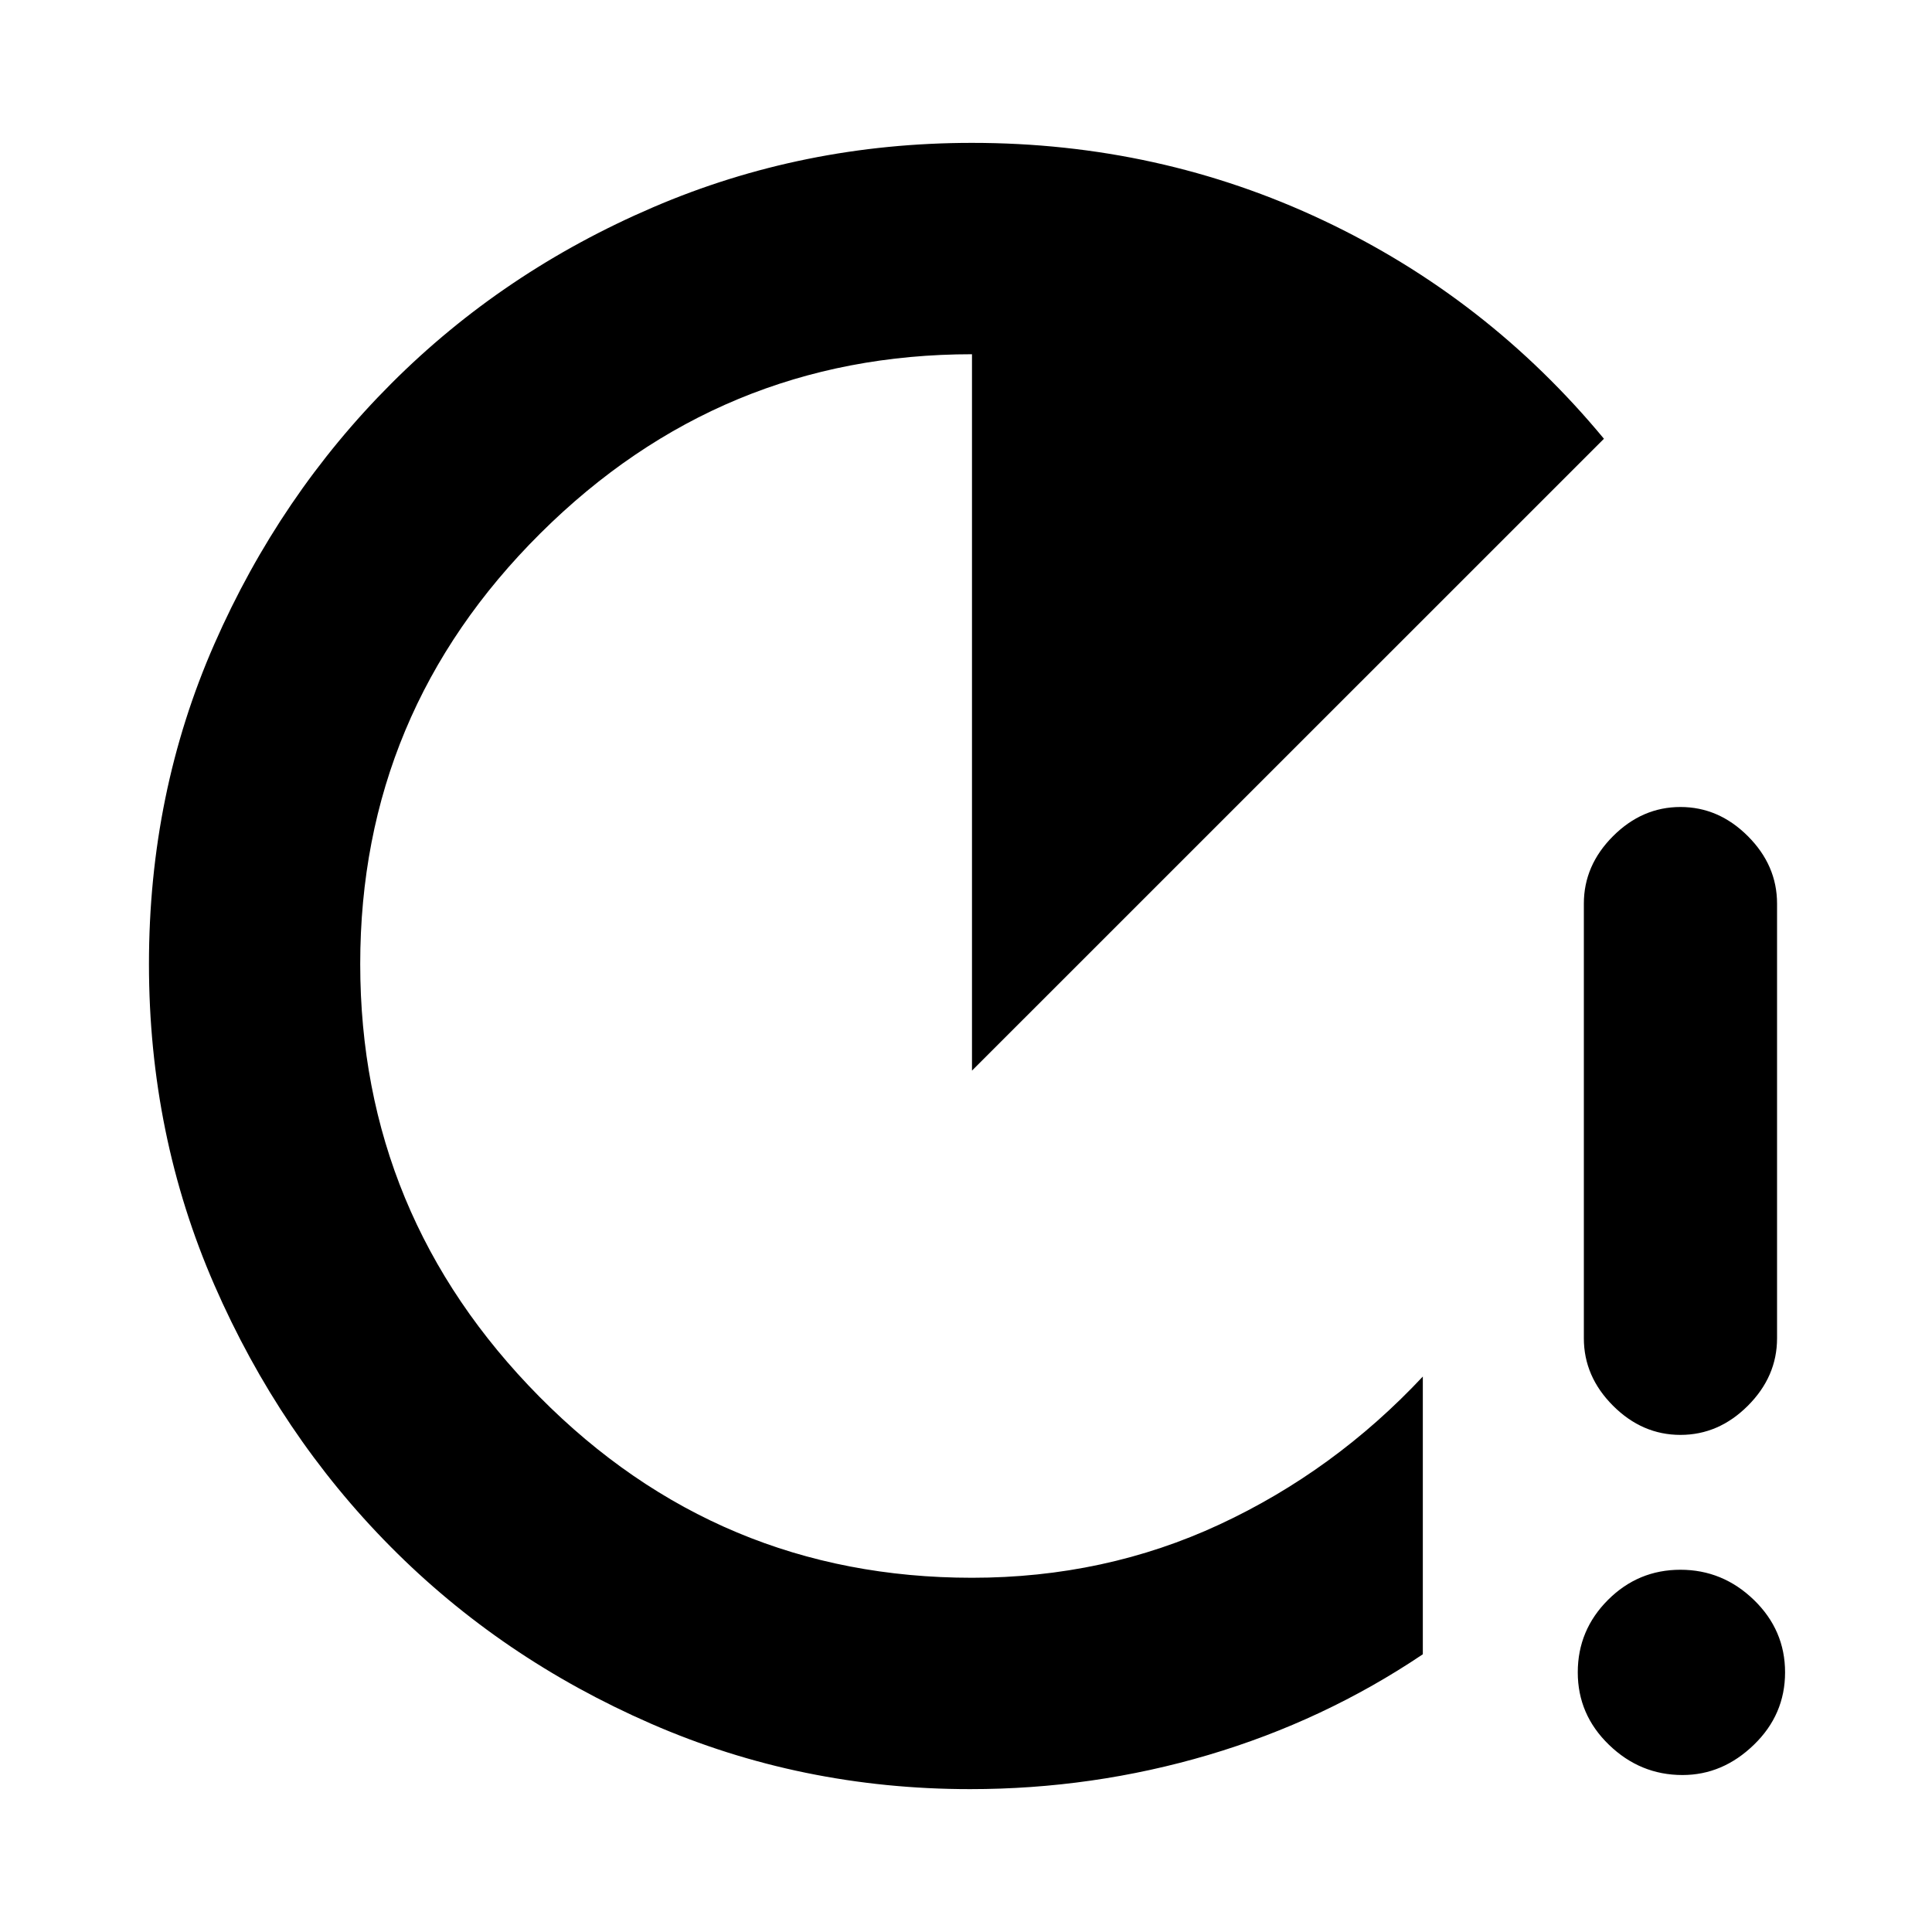 <svg xmlns="http://www.w3.org/2000/svg" height="20" width="20"><path d="M10.042 18.521q-1.75 0-3.302-.677T4.042 16.01q-1.146-1.156-1.823-2.708-.677-1.552-.677-3.323t.677-3.312q.677-1.542 1.833-2.698Q5.208 2.812 6.76 2.146q1.552-.667 3.302-.667 1.938 0 3.636.802 1.698.802 2.906 2.261l-6.542 6.541V3.667q-2.604 0-4.468 1.854-1.865 1.854-1.865 4.458t1.854 4.479q1.855 1.875 4.479 1.875 1.376 0 2.563-.552 1.187-.552 2.104-1.531v2.875q-1.021.687-2.219 1.042-1.198.354-2.468.354Zm7.354-3.667q-.396 0-.698-.302-.302-.302-.302-.698v-4.5q0-.396.302-.698.302-.302.698-.302.396 0 .698.302.302.302.302.698v4.5q0 .396-.302.698-.302.302-.698.302Zm.021 3.521q-.438 0-.761-.313-.323-.312-.323-.75 0-.437.313-.75.312-.312.75-.312.437 0 .76.312.323.313.323.75 0 .438-.323.75-.323.313-.739.313Z"/></svg>